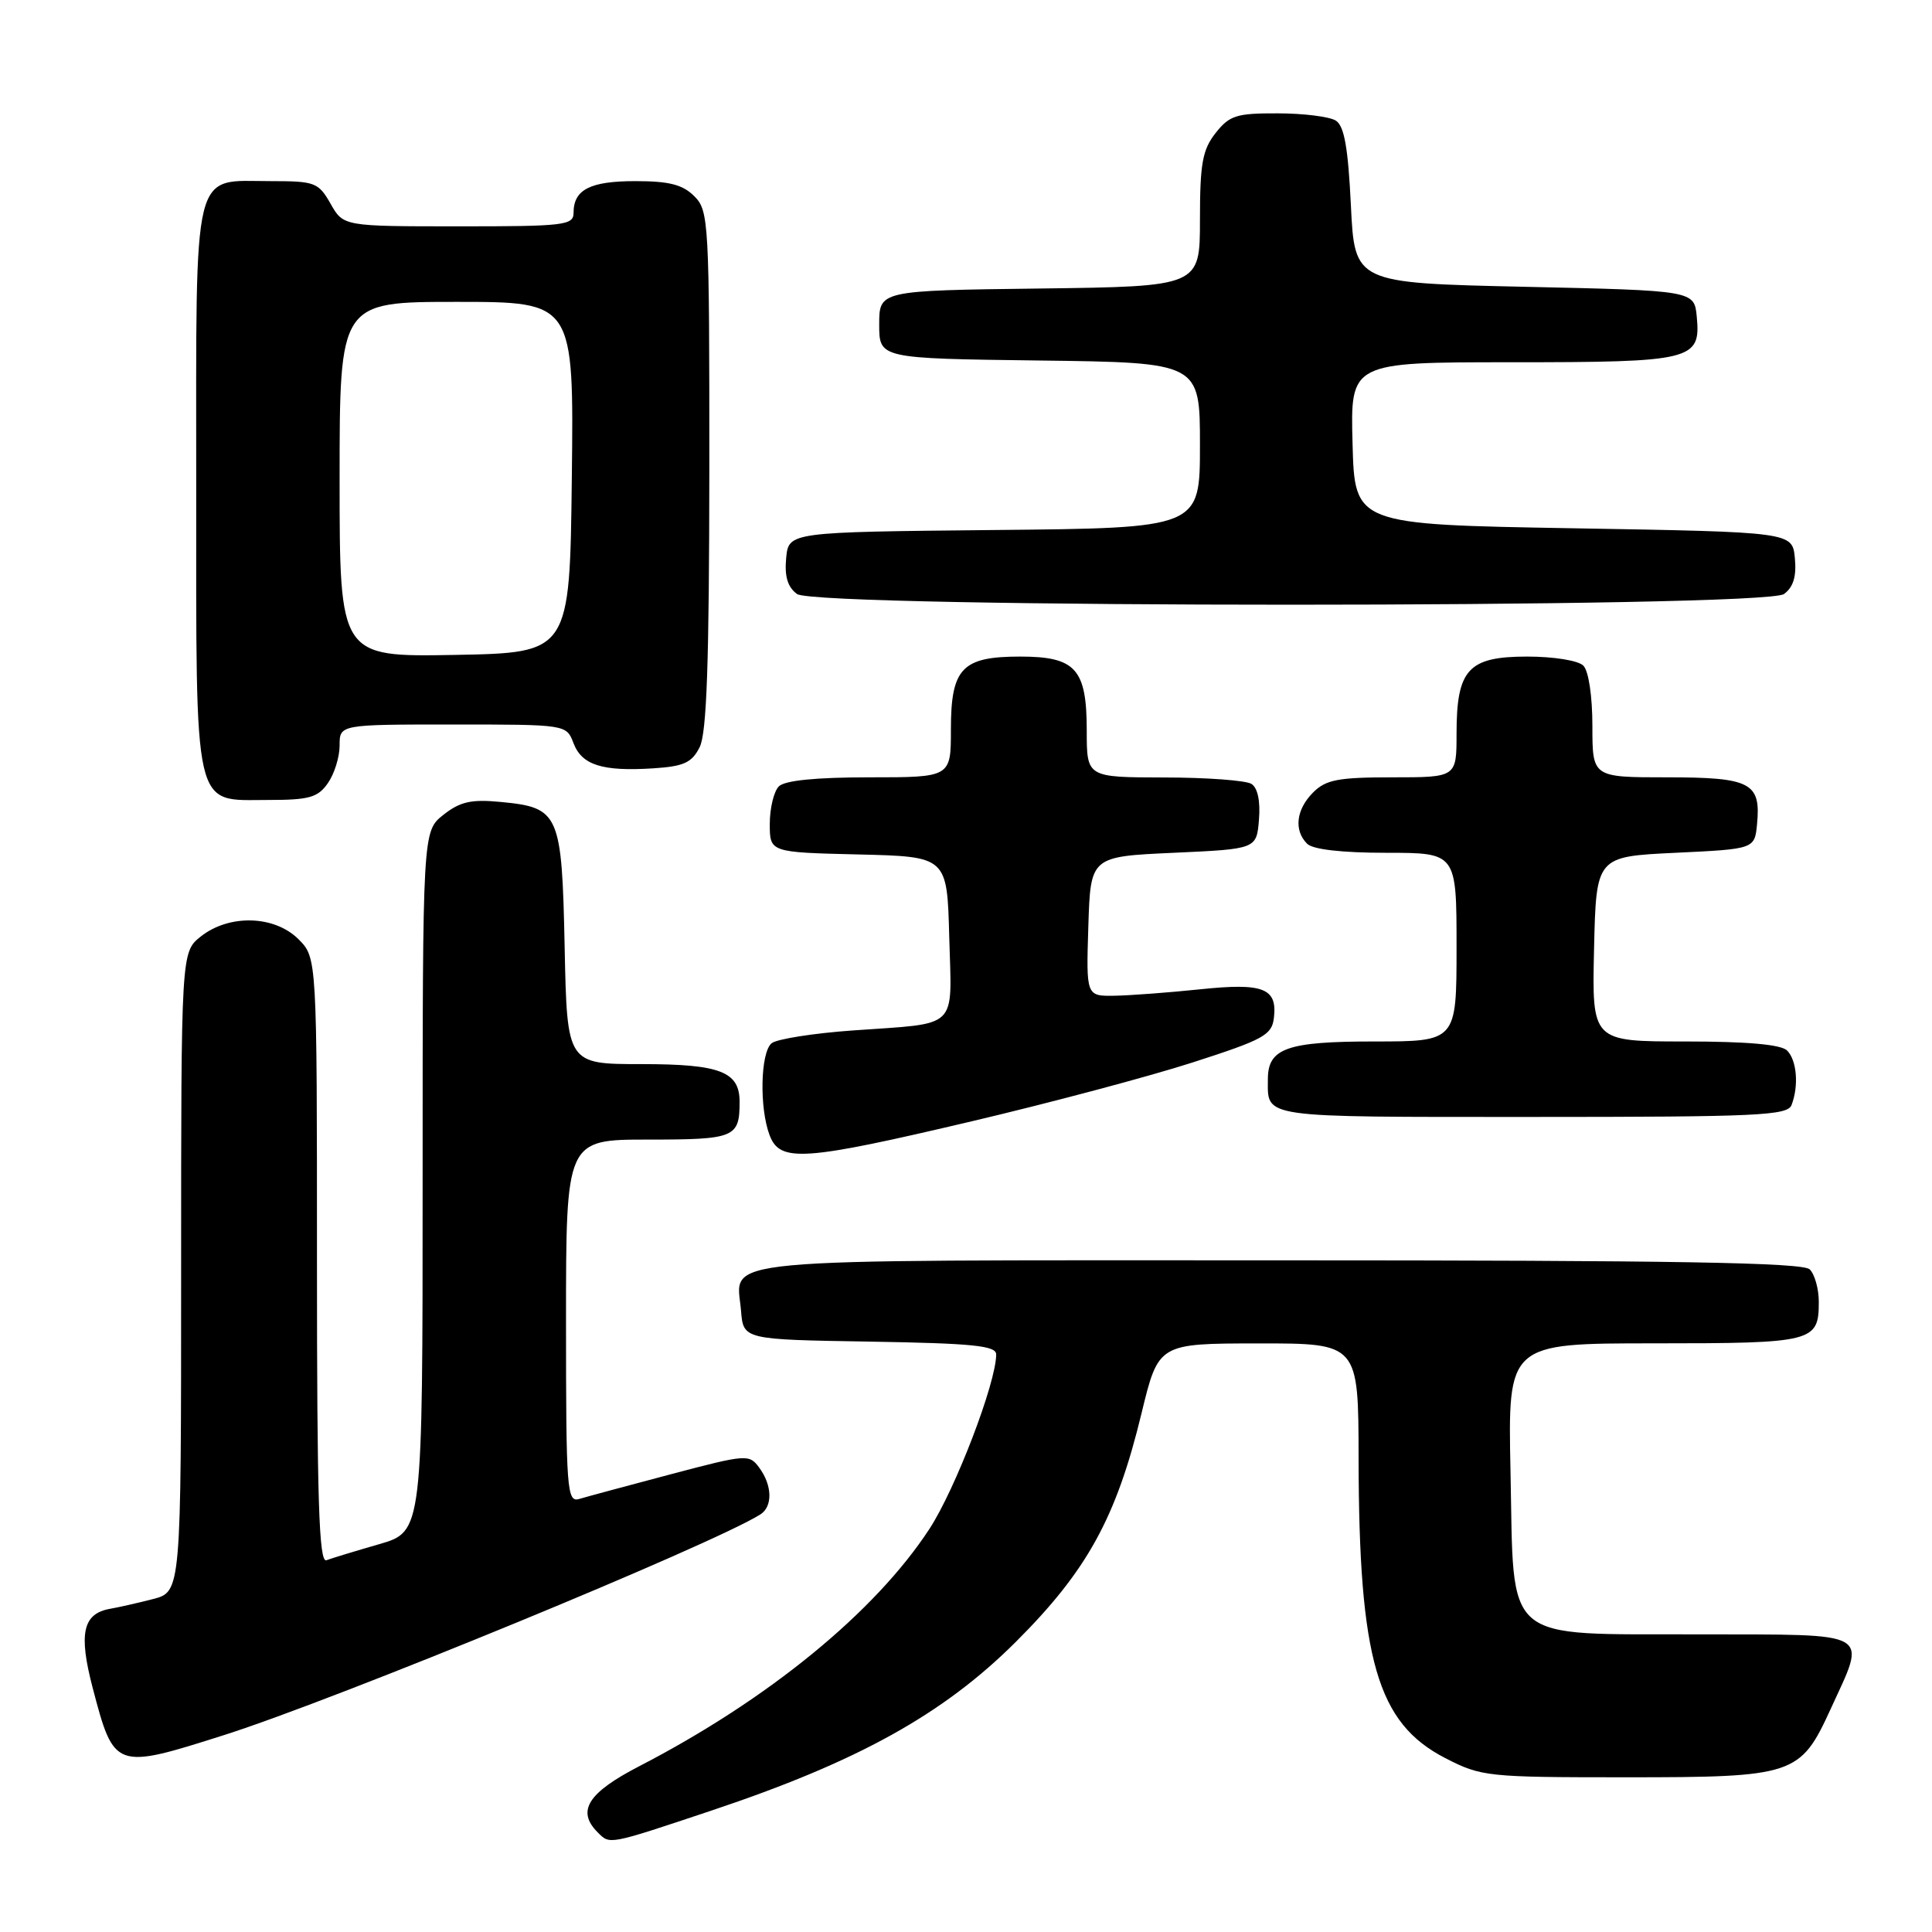 <?xml version="1.0" encoding="UTF-8" standalone="no"?>
<!DOCTYPE svg PUBLIC "-//W3C//DTD SVG 1.1//EN" "http://www.w3.org/Graphics/SVG/1.1/DTD/svg11.dtd" >
<svg xmlns="http://www.w3.org/2000/svg" xmlns:xlink="http://www.w3.org/1999/xlink" version="1.1" viewBox="0 0 256 256">
 <g >
 <path fill="currentColor"
d=" M 94.27 239.91 C 113.64 233.44 124.97 227.16 134.59 217.57 C 144.05 208.13 147.91 201.12 151.26 187.26 C 153.50 178.02 153.50 178.02 166.75 178.01 C 180.00 178.00 180.00 178.00 180.02 193.25 C 180.06 219.94 182.48 228.31 191.51 232.96 C 196.29 235.42 197.06 235.50 215.52 235.50 C 237.72 235.50 238.55 235.22 242.54 226.52 C 247.36 215.97 248.48 216.62 225.28 216.56 C 198.79 216.48 200.63 218.06 200.15 194.97 C 199.80 178.00 199.80 178.00 219.20 178.00 C 240.30 178.00 241.00 177.82 241.00 172.50 C 241.00 170.79 240.46 168.86 239.80 168.20 C 238.89 167.29 221.89 167.00 169.42 167.00 C 92.77 167.00 97.60 166.55 98.19 173.68 C 98.50 177.50 98.50 177.50 115.25 177.77 C 128.95 178.00 132.00 178.31 132.00 179.47 C 132.00 183.20 126.61 197.29 123.16 202.58 C 115.96 213.61 101.79 225.20 84.69 234.04 C 77.87 237.57 76.37 239.97 79.20 242.80 C 80.84 244.44 80.53 244.50 94.27 239.91 Z  M 29.74 229.89 C 44.55 225.18 94.45 204.65 100.75 200.67 C 102.40 199.63 102.34 196.84 100.62 194.50 C 99.28 192.66 98.97 192.68 88.87 195.35 C 83.17 196.86 77.71 198.33 76.75 198.62 C 75.12 199.10 75.00 197.52 75.00 175.07 C 75.00 151.00 75.00 151.00 85.89 151.00 C 97.38 151.00 98.00 150.74 98.00 145.99 C 98.00 141.99 95.41 141.00 85.00 141.00 C 75.14 141.00 75.14 141.00 74.82 125.53 C 74.45 107.73 74.13 107.00 66.32 106.26 C 62.44 105.89 60.97 106.22 58.75 107.97 C 56.00 110.15 56.00 110.15 56.00 156.54 C 56.00 202.94 56.00 202.94 50.25 204.61 C 47.09 205.52 43.94 206.48 43.25 206.74 C 42.26 207.11 42.00 198.77 42.00 167.06 C 42.00 126.91 42.00 126.91 39.55 124.45 C 36.38 121.29 30.40 121.11 26.63 124.07 C 24.00 126.15 24.00 126.15 24.00 168.53 C 24.00 210.92 24.00 210.92 20.25 211.89 C 18.19 212.42 15.65 212.99 14.61 213.17 C 10.97 213.80 10.39 216.44 12.28 223.65 C 15.12 234.47 15.22 234.51 29.74 229.89 Z  M 128.75 148.58 C 139.06 146.15 152.22 142.65 158.00 140.79 C 167.44 137.75 168.53 137.16 168.80 134.87 C 169.27 130.93 167.39 130.21 159.00 131.09 C 154.88 131.52 149.80 131.90 147.71 131.94 C 143.92 132.00 143.92 132.00 144.21 122.75 C 144.50 113.50 144.50 113.50 155.50 113.00 C 166.50 112.50 166.50 112.50 166.82 108.60 C 167.02 106.16 166.65 104.39 165.82 103.87 C 165.09 103.41 159.89 103.02 154.25 103.02 C 144.00 103.00 144.00 103.00 144.00 96.83 C 144.00 88.63 142.54 87.00 135.17 87.00 C 127.47 87.00 126.00 88.54 126.00 96.65 C 126.00 103.00 126.00 103.00 115.20 103.00 C 108.13 103.00 103.99 103.41 103.20 104.20 C 102.54 104.86 102.00 107.10 102.00 109.17 C 102.00 112.94 102.00 112.94 113.75 113.22 C 125.50 113.50 125.50 113.50 125.78 124.17 C 126.11 136.60 127.23 135.52 113.00 136.54 C 107.78 136.91 102.94 137.68 102.25 138.23 C 100.76 139.44 100.60 146.81 101.98 150.43 C 103.35 154.05 106.44 153.84 128.75 148.58 Z  M 237.39 146.42 C 238.37 143.87 238.09 140.49 236.80 139.20 C 236.00 138.40 231.53 138.00 223.27 138.00 C 210.94 138.00 210.94 138.00 211.22 125.75 C 211.50 113.50 211.50 113.50 222.00 113.00 C 232.50 112.50 232.50 112.50 232.82 109.18 C 233.34 103.71 231.98 103.00 220.88 103.00 C 211.00 103.00 211.00 103.00 211.00 96.20 C 211.00 92.24 210.50 88.90 209.80 88.20 C 209.12 87.52 205.88 87.00 202.36 87.00 C 194.55 87.00 193.00 88.69 193.00 97.22 C 193.00 103.00 193.00 103.00 184.50 103.00 C 177.33 103.00 175.69 103.31 174.00 105.00 C 171.74 107.26 171.42 110.02 173.20 111.80 C 173.96 112.56 177.80 113.00 183.70 113.00 C 193.00 113.00 193.00 113.00 193.00 125.50 C 193.00 138.00 193.00 138.00 182.07 138.00 C 170.53 138.00 168.00 138.90 168.00 142.99 C 168.00 148.19 166.66 148.00 203.00 148.00 C 232.89 148.00 236.86 147.82 237.39 146.42 Z  M 43.44 103.78 C 44.30 102.56 45.00 100.31 45.00 98.78 C 45.00 96.00 45.00 96.00 60.02 96.00 C 75.05 96.00 75.05 96.00 75.99 98.47 C 77.10 101.38 79.81 102.24 86.54 101.81 C 90.61 101.55 91.67 101.07 92.71 99.00 C 93.65 97.14 93.97 87.77 93.99 62.25 C 94.00 29.32 93.92 27.92 92.00 26.00 C 90.46 24.46 88.67 24.00 84.20 24.00 C 78.19 24.00 76.00 25.12 76.00 28.20 C 76.00 29.85 74.77 30.00 60.75 29.99 C 45.50 29.99 45.50 29.99 43.80 26.99 C 42.19 24.17 41.73 24.00 35.88 24.00 C 25.35 24.00 26.00 21.35 26.00 64.43 C 26.00 108.16 25.51 106.00 35.50 106.00 C 40.97 106.00 42.11 105.68 43.44 103.78 Z  M 236.39 78.71 C 237.63 77.80 238.06 76.38 237.83 73.96 C 237.50 70.50 237.50 70.50 208.50 70.00 C 179.50 69.50 179.50 69.50 179.22 58.75 C 178.93 48.00 178.93 48.00 200.28 48.00 C 224.28 48.00 225.38 47.73 224.83 41.96 C 224.50 38.50 224.50 38.50 202.00 38.00 C 179.50 37.50 179.50 37.50 179.00 27.21 C 178.63 19.56 178.12 16.68 177.00 15.98 C 176.18 15.46 172.72 15.02 169.32 15.02 C 163.83 15.00 162.92 15.29 161.07 17.63 C 159.33 19.85 159.00 21.68 159.00 29.11 C 159.00 37.96 159.00 37.96 137.75 38.23 C 116.50 38.50 116.50 38.50 116.50 43.00 C 116.50 47.50 116.50 47.50 137.75 47.77 C 159.00 48.04 159.00 48.04 159.00 59.00 C 159.00 69.97 159.00 69.97 131.75 70.23 C 104.50 70.50 104.50 70.50 104.17 73.96 C 103.94 76.38 104.37 77.80 105.61 78.71 C 108.21 80.60 233.79 80.60 236.39 78.71 Z  M 45.00 63.53 C 45.00 40.00 45.00 40.00 60.52 40.00 C 76.04 40.00 76.04 40.00 75.77 63.25 C 75.50 86.50 75.50 86.50 60.25 86.78 C 45.00 87.05 45.00 87.05 45.00 63.53 Z "/>
</g>
</svg>